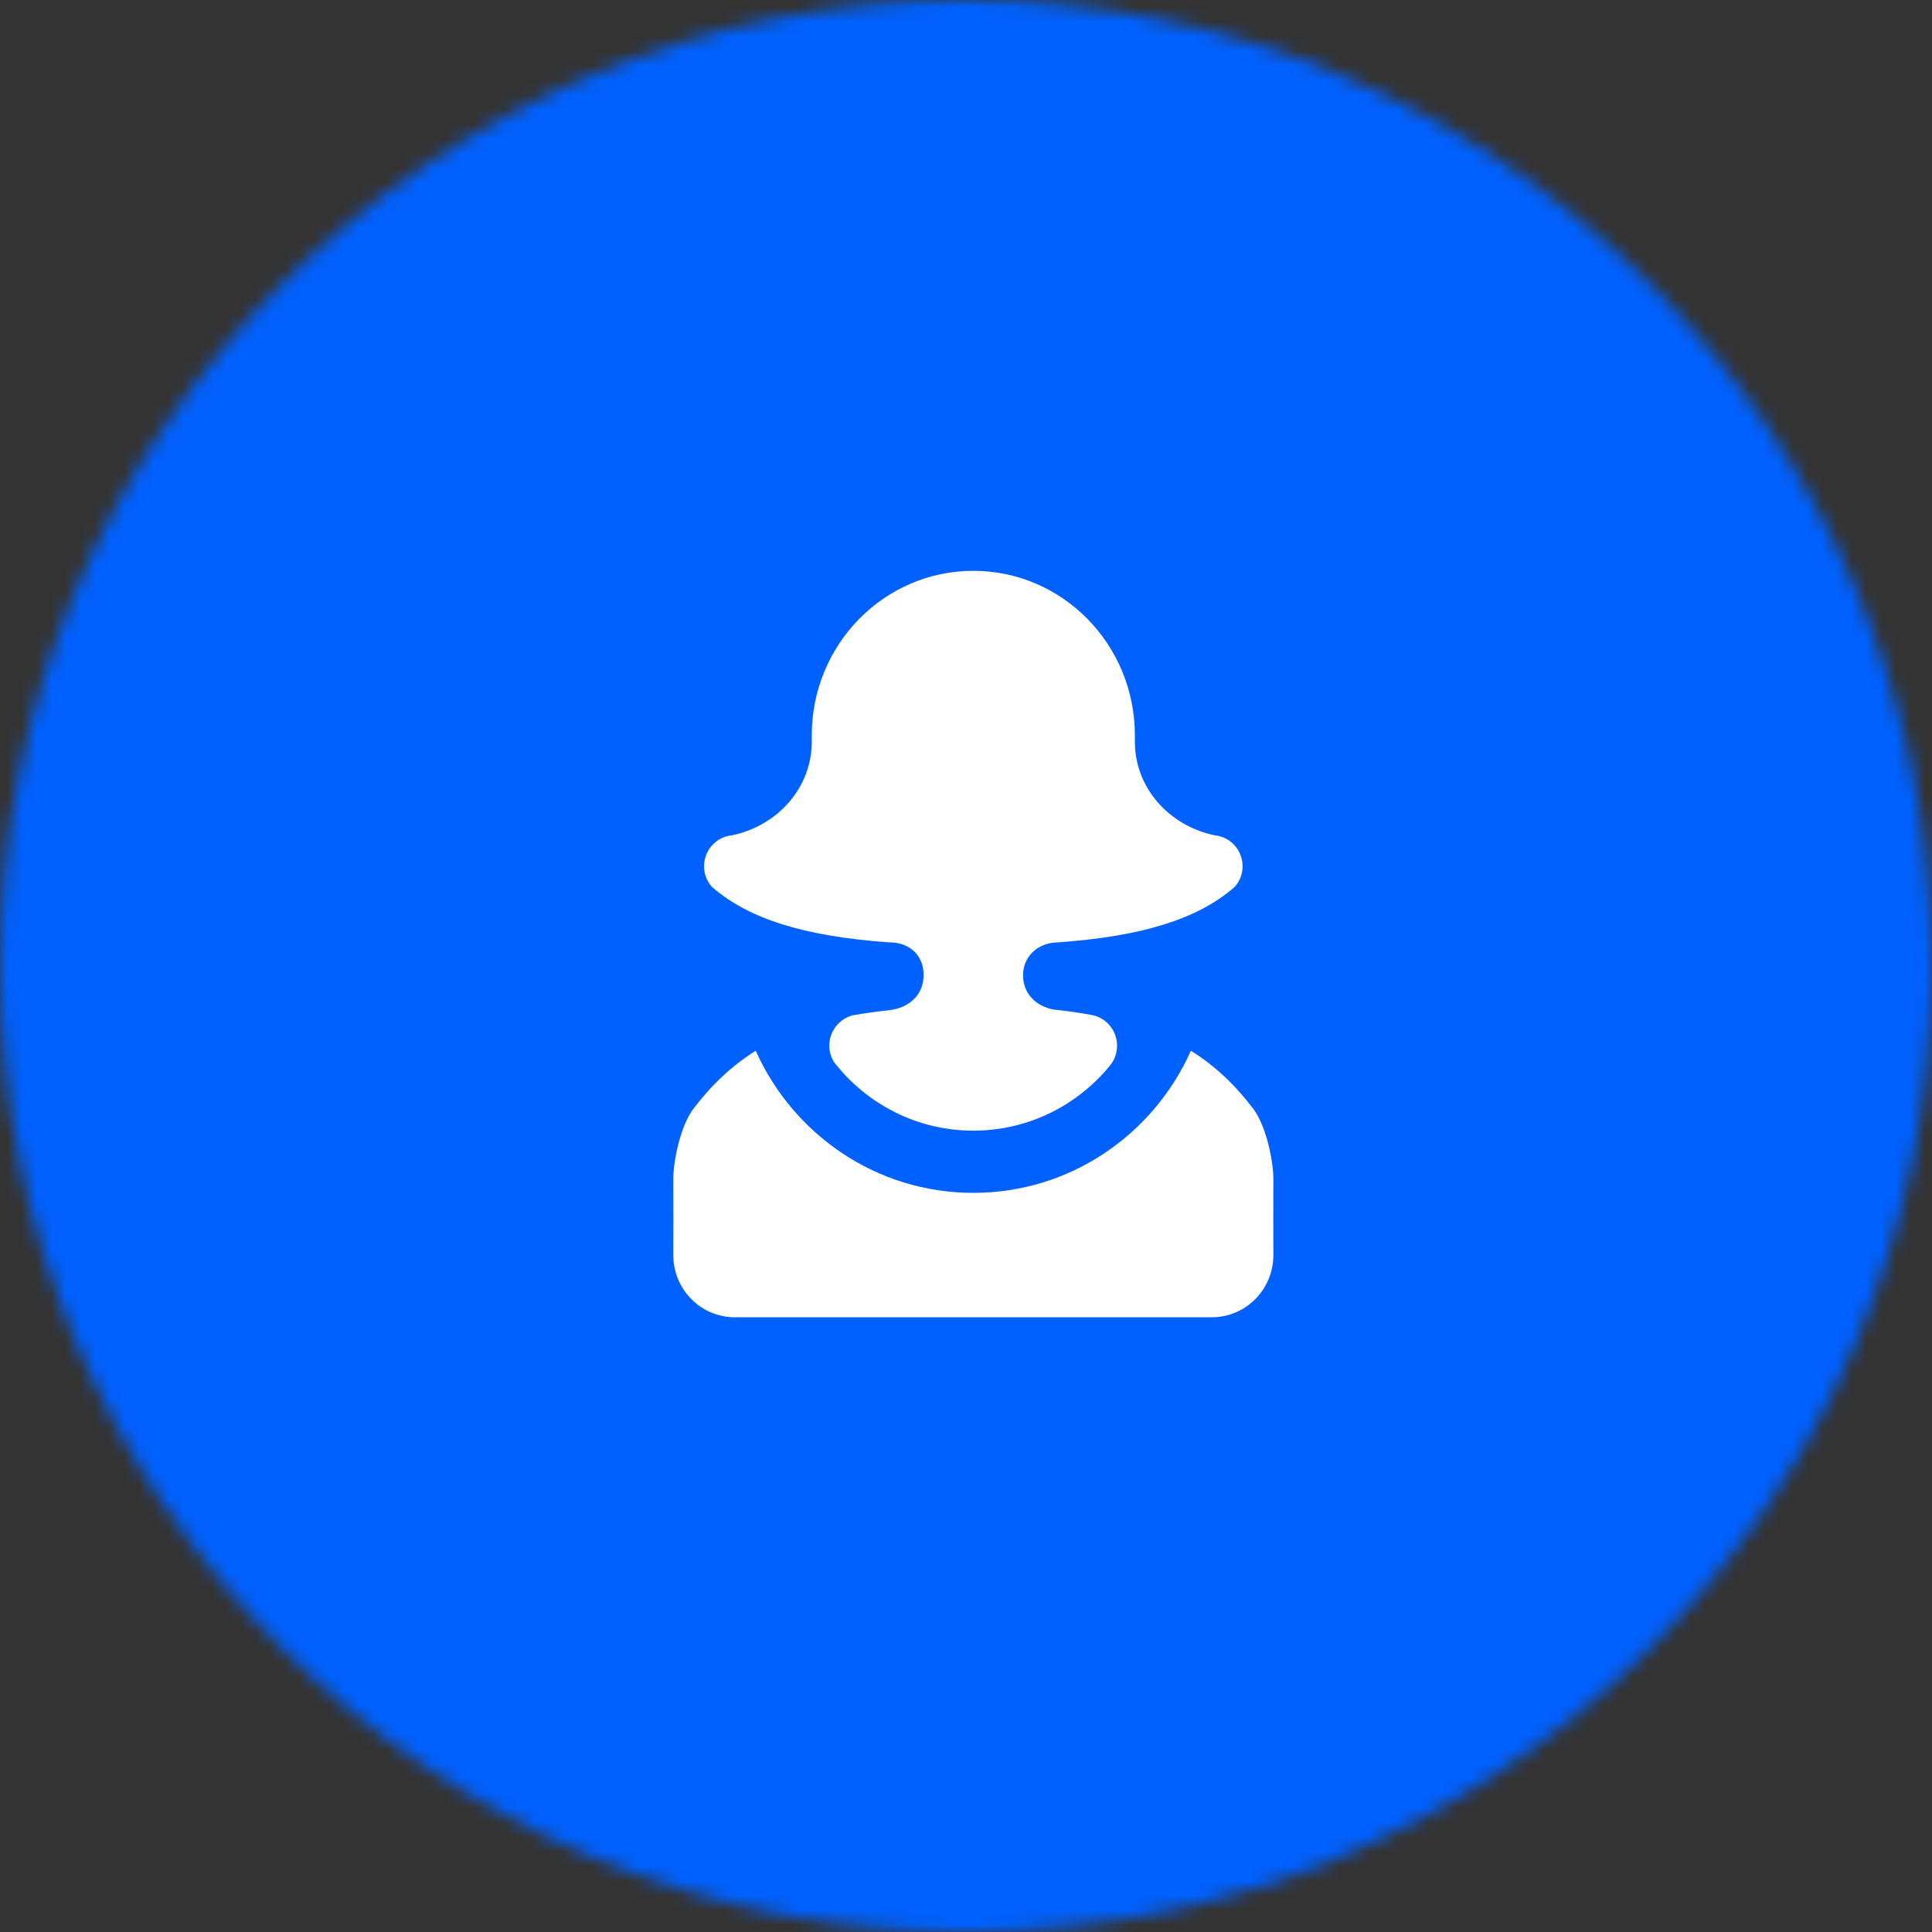 <svg width="132" height="132" viewBox="0 0 132 132" fill="none" xmlns="http://www.w3.org/2000/svg">
<rect x="0" y="0" width="132" height="132" fill="#333333" stroke="none"/>
<mask id="mask0" mask-type="alpha" maskUnits="userSpaceOnUse" x="0" y="0" width="132" height="132">
<circle cx="66" cy="66" r="66" fill="#4F9AF1"/>
</mask>
<g mask="url(#mask0)">
<rect y="-33" width="132" height="198" fill="#0061FF"/>
<path fill-rule="evenodd" clip-rule="evenodd" d="M85.622 75.752C84.392 74.127 83.016 72.82 81.365 71.789C78.81 77.516 73.113 81.5 66.5 81.5C59.888 81.5 54.19 77.516 51.634 71.789C49.995 72.82 48.608 74.127 47.378 75.752C46.505 76.899 46.031 79.205 46 80.438C46.01 80.756 46 85.75 46 85.75C46 88.098 47.882 90 50.205 90H82.794C85.118 90 87 88.098 87 85.75C87 85.75 86.99 80.756 87 80.438C86.968 79.205 86.495 76.899 85.622 75.752ZM60.791 69.016C59.909 69.111 59.067 69.228 58.269 69.367C57.354 69.6 56.66 70.439 56.66 71.438C56.66 71.852 56.776 72.224 56.975 72.554C59.183 75.411 62.631 77.25 66.5 77.25C70.274 77.25 73.638 75.508 75.857 72.777C76.15 72.416 76.319 71.948 76.319 71.438C76.319 70.397 75.573 69.526 74.584 69.346C73.764 69.196 72.902 69.068 71.977 68.973C70.79 68.75 69.896 67.9 69.896 66.625C69.896 65.457 70.758 64.564 71.915 64.415C72.029 64.394 72.303 64.384 72.303 64.384C77.959 63.979 81.808 62.821 84.34 60.611C84.687 60.24 84.897 59.739 84.897 59.188C84.897 58.083 84.067 57.18 83.005 57.073C79.883 56.436 77.538 53.822 77.538 50.687V50.241C77.538 44.036 72.597 39 66.5 39C60.403 39 55.462 44.036 55.462 50.241V50.687C55.462 53.822 53.117 56.436 49.995 57.073C48.933 57.18 48.103 58.083 48.103 59.188C48.103 59.739 48.313 60.24 48.659 60.611C51.204 62.821 55.051 63.979 60.718 64.384C60.886 64.384 61.044 64.394 61.191 64.415C62.368 64.585 63.104 65.435 63.104 66.625C63.104 67.985 62.096 68.856 60.791 69.016Z" fill="white"/>
</g>
</svg>
